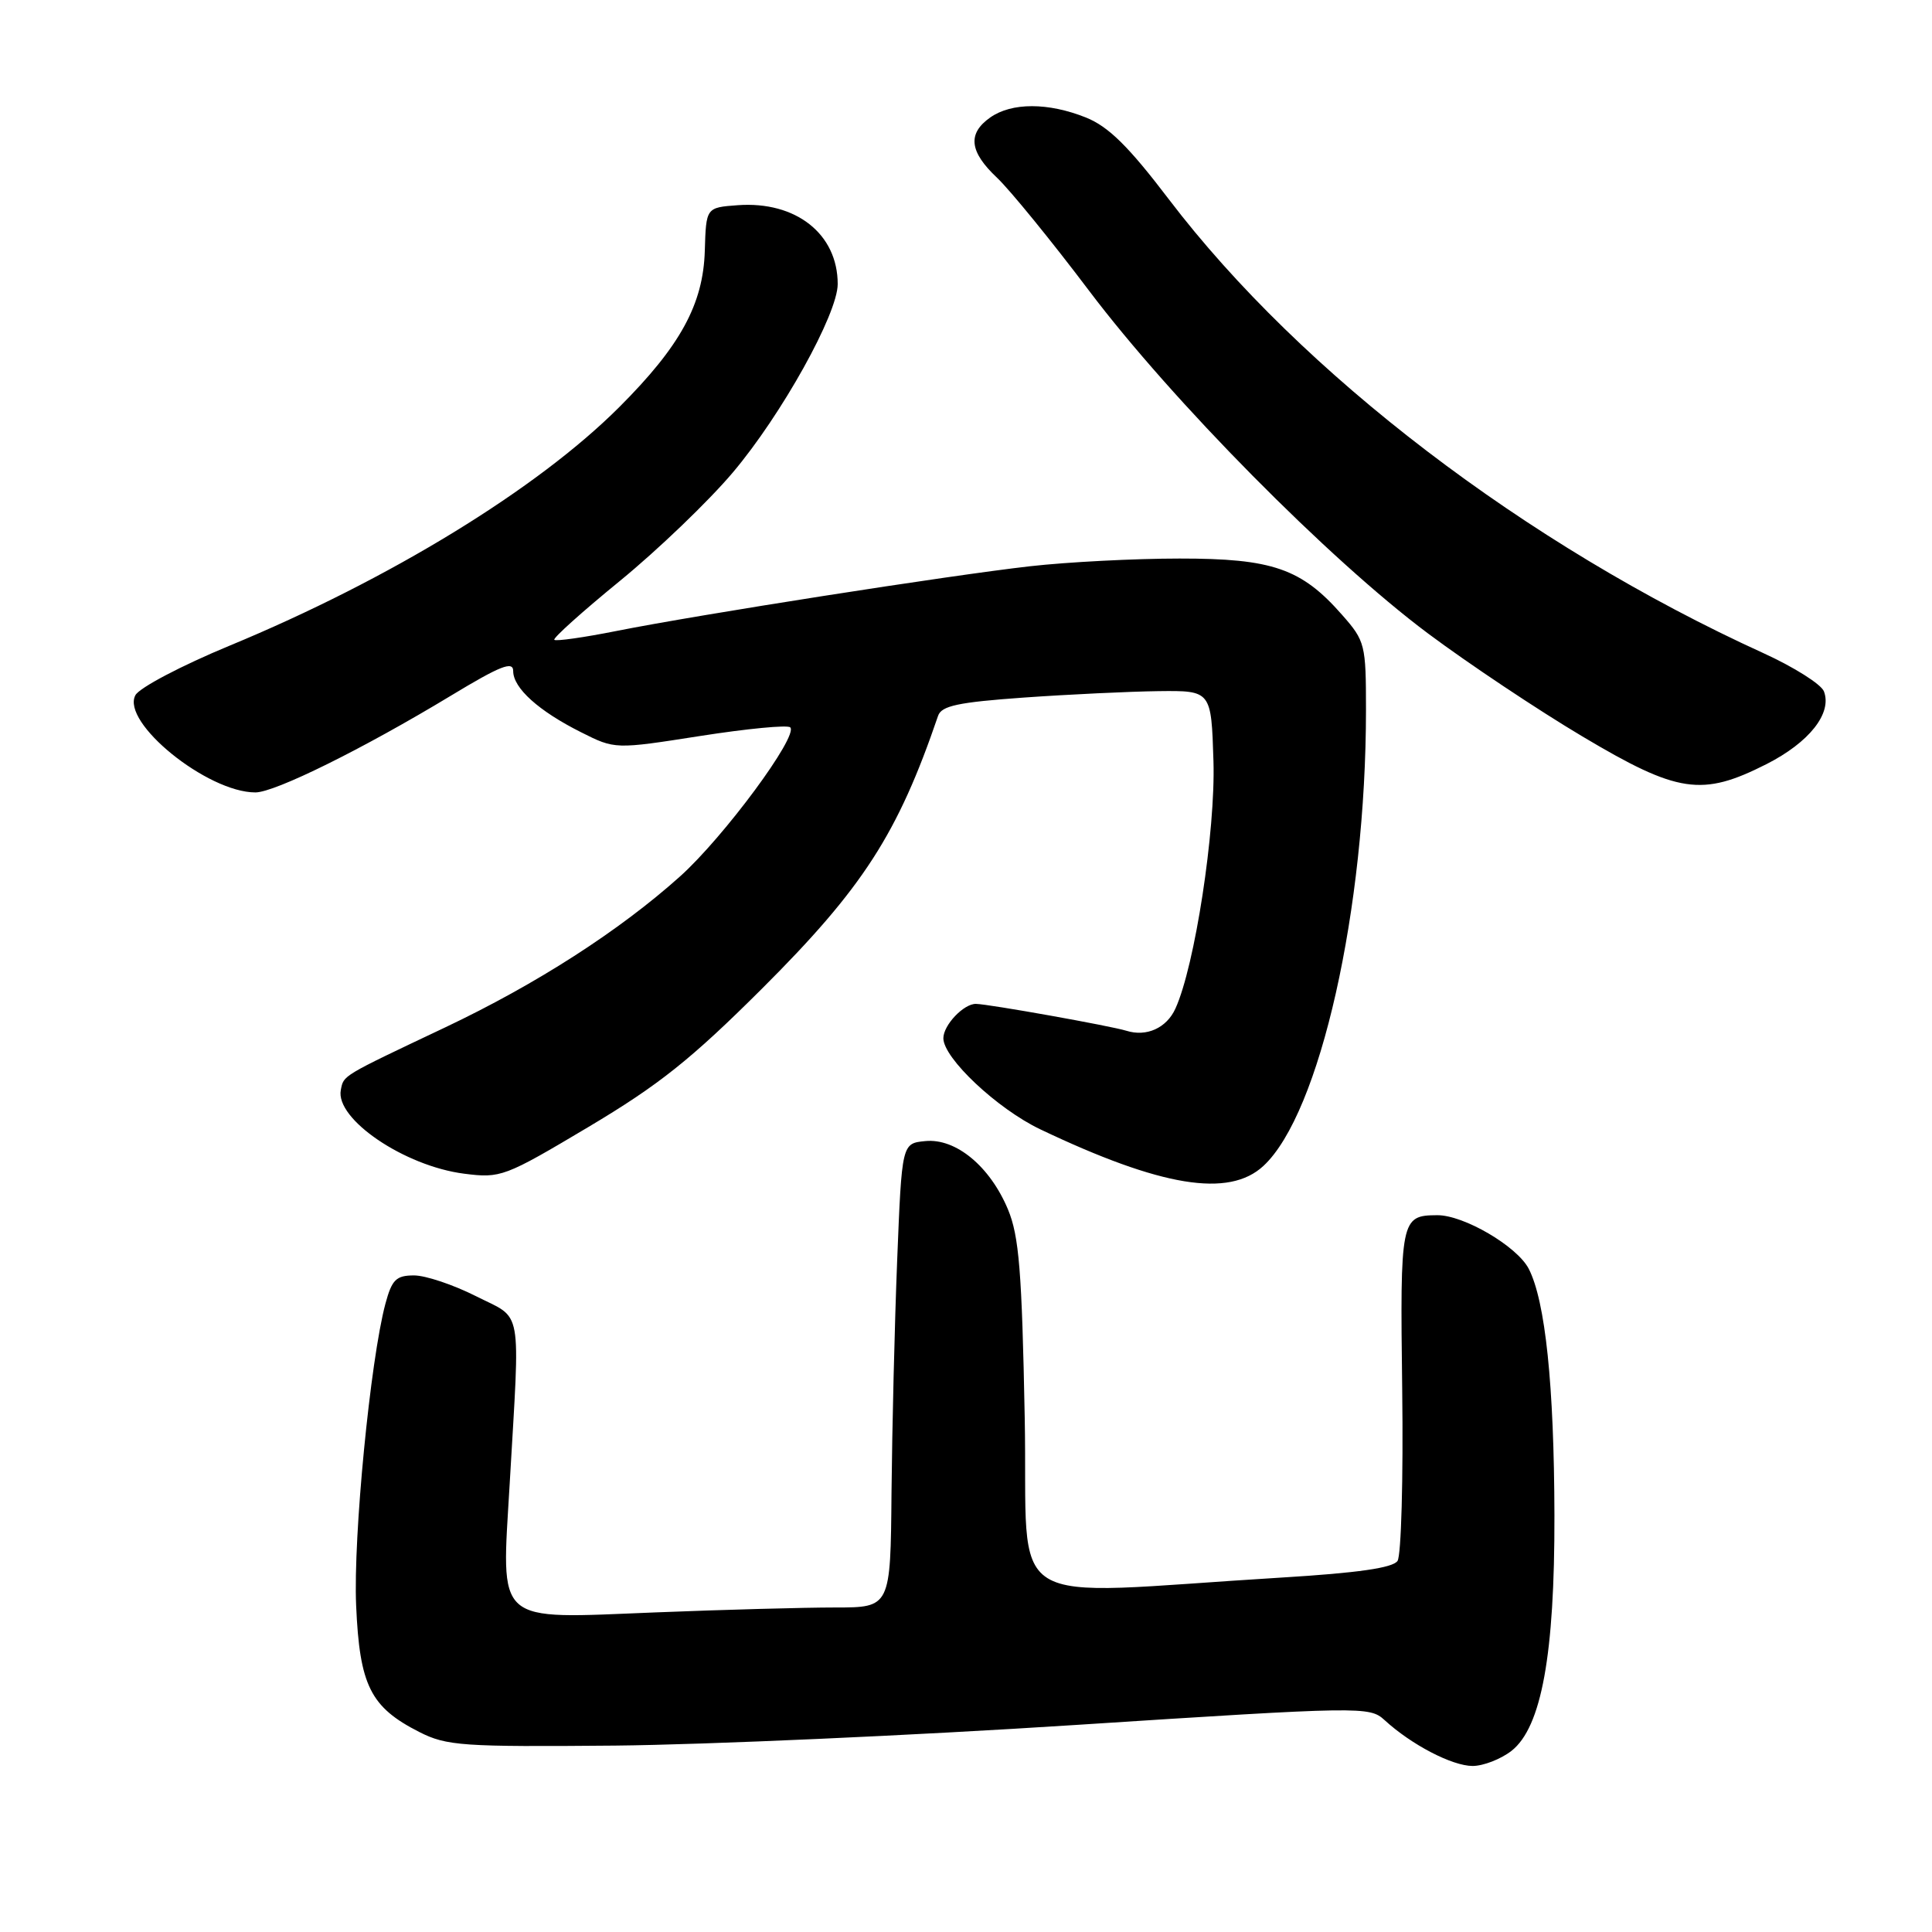 <?xml version="1.0" encoding="UTF-8" standalone="no"?>
<!DOCTYPE svg PUBLIC "-//W3C//DTD SVG 1.1//EN" "http://www.w3.org/Graphics/SVG/1.1/DTD/svg11.dtd" >
<svg xmlns="http://www.w3.org/2000/svg" xmlns:xlink="http://www.w3.org/1999/xlink" version="1.1" viewBox="0 0 256 256">
 <g >
 <path fill="currentColor"
d=" M 200.29 231.99 C 204.25 228.87 206.01 219.24 205.97 200.80 C 205.93 183.55 204.77 172.39 202.56 168.11 C 201.01 165.13 193.94 160.99 190.43 161.02 C 185.60 161.05 185.51 161.50 185.80 184.20 C 185.95 195.92 185.67 206.10 185.18 206.83 C 184.56 207.75 179.93 208.42 169.89 209.03 C 131.96 211.34 136.29 214.03 135.78 187.79 C 135.41 168.45 135.03 163.78 133.56 160.25 C 131.17 154.54 126.65 150.80 122.61 151.20 C 119.50 151.50 119.50 151.50 118.88 167.00 C 118.54 175.53 118.21 189.36 118.13 197.75 C 118.00 213.00 118.00 213.00 110.66 213.00 C 106.62 213.00 95.92 213.29 86.88 213.65 C 65.30 214.50 66.44 215.50 67.54 196.54 C 68.92 172.62 69.34 174.92 63.07 171.75 C 60.08 170.24 56.39 169.00 54.86 169.00 C 52.49 169.00 51.93 169.56 51.07 172.75 C 49.07 180.22 46.79 203.65 47.19 212.73 C 47.65 223.34 49.08 226.21 55.56 229.50 C 59.19 231.34 61.24 231.48 81.50 231.30 C 93.60 231.18 121.03 229.96 142.46 228.57 C 180.53 226.11 181.47 226.10 183.46 227.92 C 187.01 231.18 192.41 233.99 195.12 234.00 C 196.55 234.00 198.88 233.09 200.29 231.99 Z  M 167.41 154.49 C 174.90 147.55 181.00 120.43 181.00 94.07 C 181.00 85.40 180.89 84.94 177.84 81.48 C 172.45 75.33 168.60 74.00 156.29 74.01 C 150.36 74.01 141.45 74.47 136.50 75.03 C 125.73 76.25 92.64 81.43 81.67 83.61 C 77.36 84.47 73.66 84.99 73.45 84.78 C 73.23 84.57 77.16 81.04 82.17 76.95 C 87.18 72.85 93.90 66.40 97.10 62.61 C 103.55 54.98 111.00 41.60 111.00 37.64 C 111.00 31.00 105.46 26.63 97.76 27.19 C 93.56 27.50 93.56 27.50 93.39 33.23 C 93.18 40.31 90.15 45.85 82.07 53.93 C 71.21 64.79 51.67 76.76 30.41 85.56 C 24.08 88.18 18.46 91.13 17.94 92.12 C 16.01 95.72 27.47 105.00 33.84 105.00 C 36.43 105.00 48.11 99.22 59.75 92.18 C 66.31 88.21 68.00 87.55 68.00 88.92 C 68.00 91.17 71.37 94.21 77.00 97.03 C 81.49 99.29 81.49 99.29 92.79 97.52 C 99.00 96.55 104.37 96.03 104.71 96.38 C 105.83 97.50 95.91 110.92 90.12 116.12 C 82.08 123.33 71.10 130.39 59.00 136.13 C 45.17 142.68 45.55 142.46 45.16 144.43 C 44.41 148.28 53.59 154.51 61.50 155.52 C 66.35 156.14 66.85 155.95 77.97 149.33 C 87.32 143.76 91.57 140.37 100.97 131.00 C 114.33 117.67 118.96 110.50 124.30 94.85 C 124.75 93.52 126.97 93.05 135.68 92.43 C 141.63 92.01 149.65 91.63 153.50 91.58 C 160.50 91.50 160.50 91.50 160.79 100.87 C 161.07 110.09 158.32 128.01 155.75 133.64 C 154.58 136.22 151.92 137.42 149.25 136.58 C 147.19 135.94 131.03 133.05 129.32 133.02 C 127.70 132.99 125.00 135.83 125.00 137.57 C 125.00 140.21 132.14 146.92 137.84 149.64 C 153.86 157.27 162.83 158.74 167.41 154.49 Z  M 234.07 101.25 C 239.74 98.37 242.79 94.51 241.68 91.61 C 241.32 90.67 237.71 88.39 233.65 86.54 C 202.21 72.21 172.47 49.51 154.88 26.41 C 149.53 19.38 146.88 16.77 143.89 15.57 C 138.89 13.57 134.06 13.57 131.22 15.56 C 128.17 17.70 128.44 20.10 132.12 23.56 C 133.83 25.18 139.31 31.90 144.29 38.50 C 155.32 53.12 176.08 74.12 189.21 83.93 C 194.55 87.92 203.77 94.07 209.69 97.59 C 222.34 105.12 225.50 105.59 234.07 101.25 Z "/>
</g>
</svg>